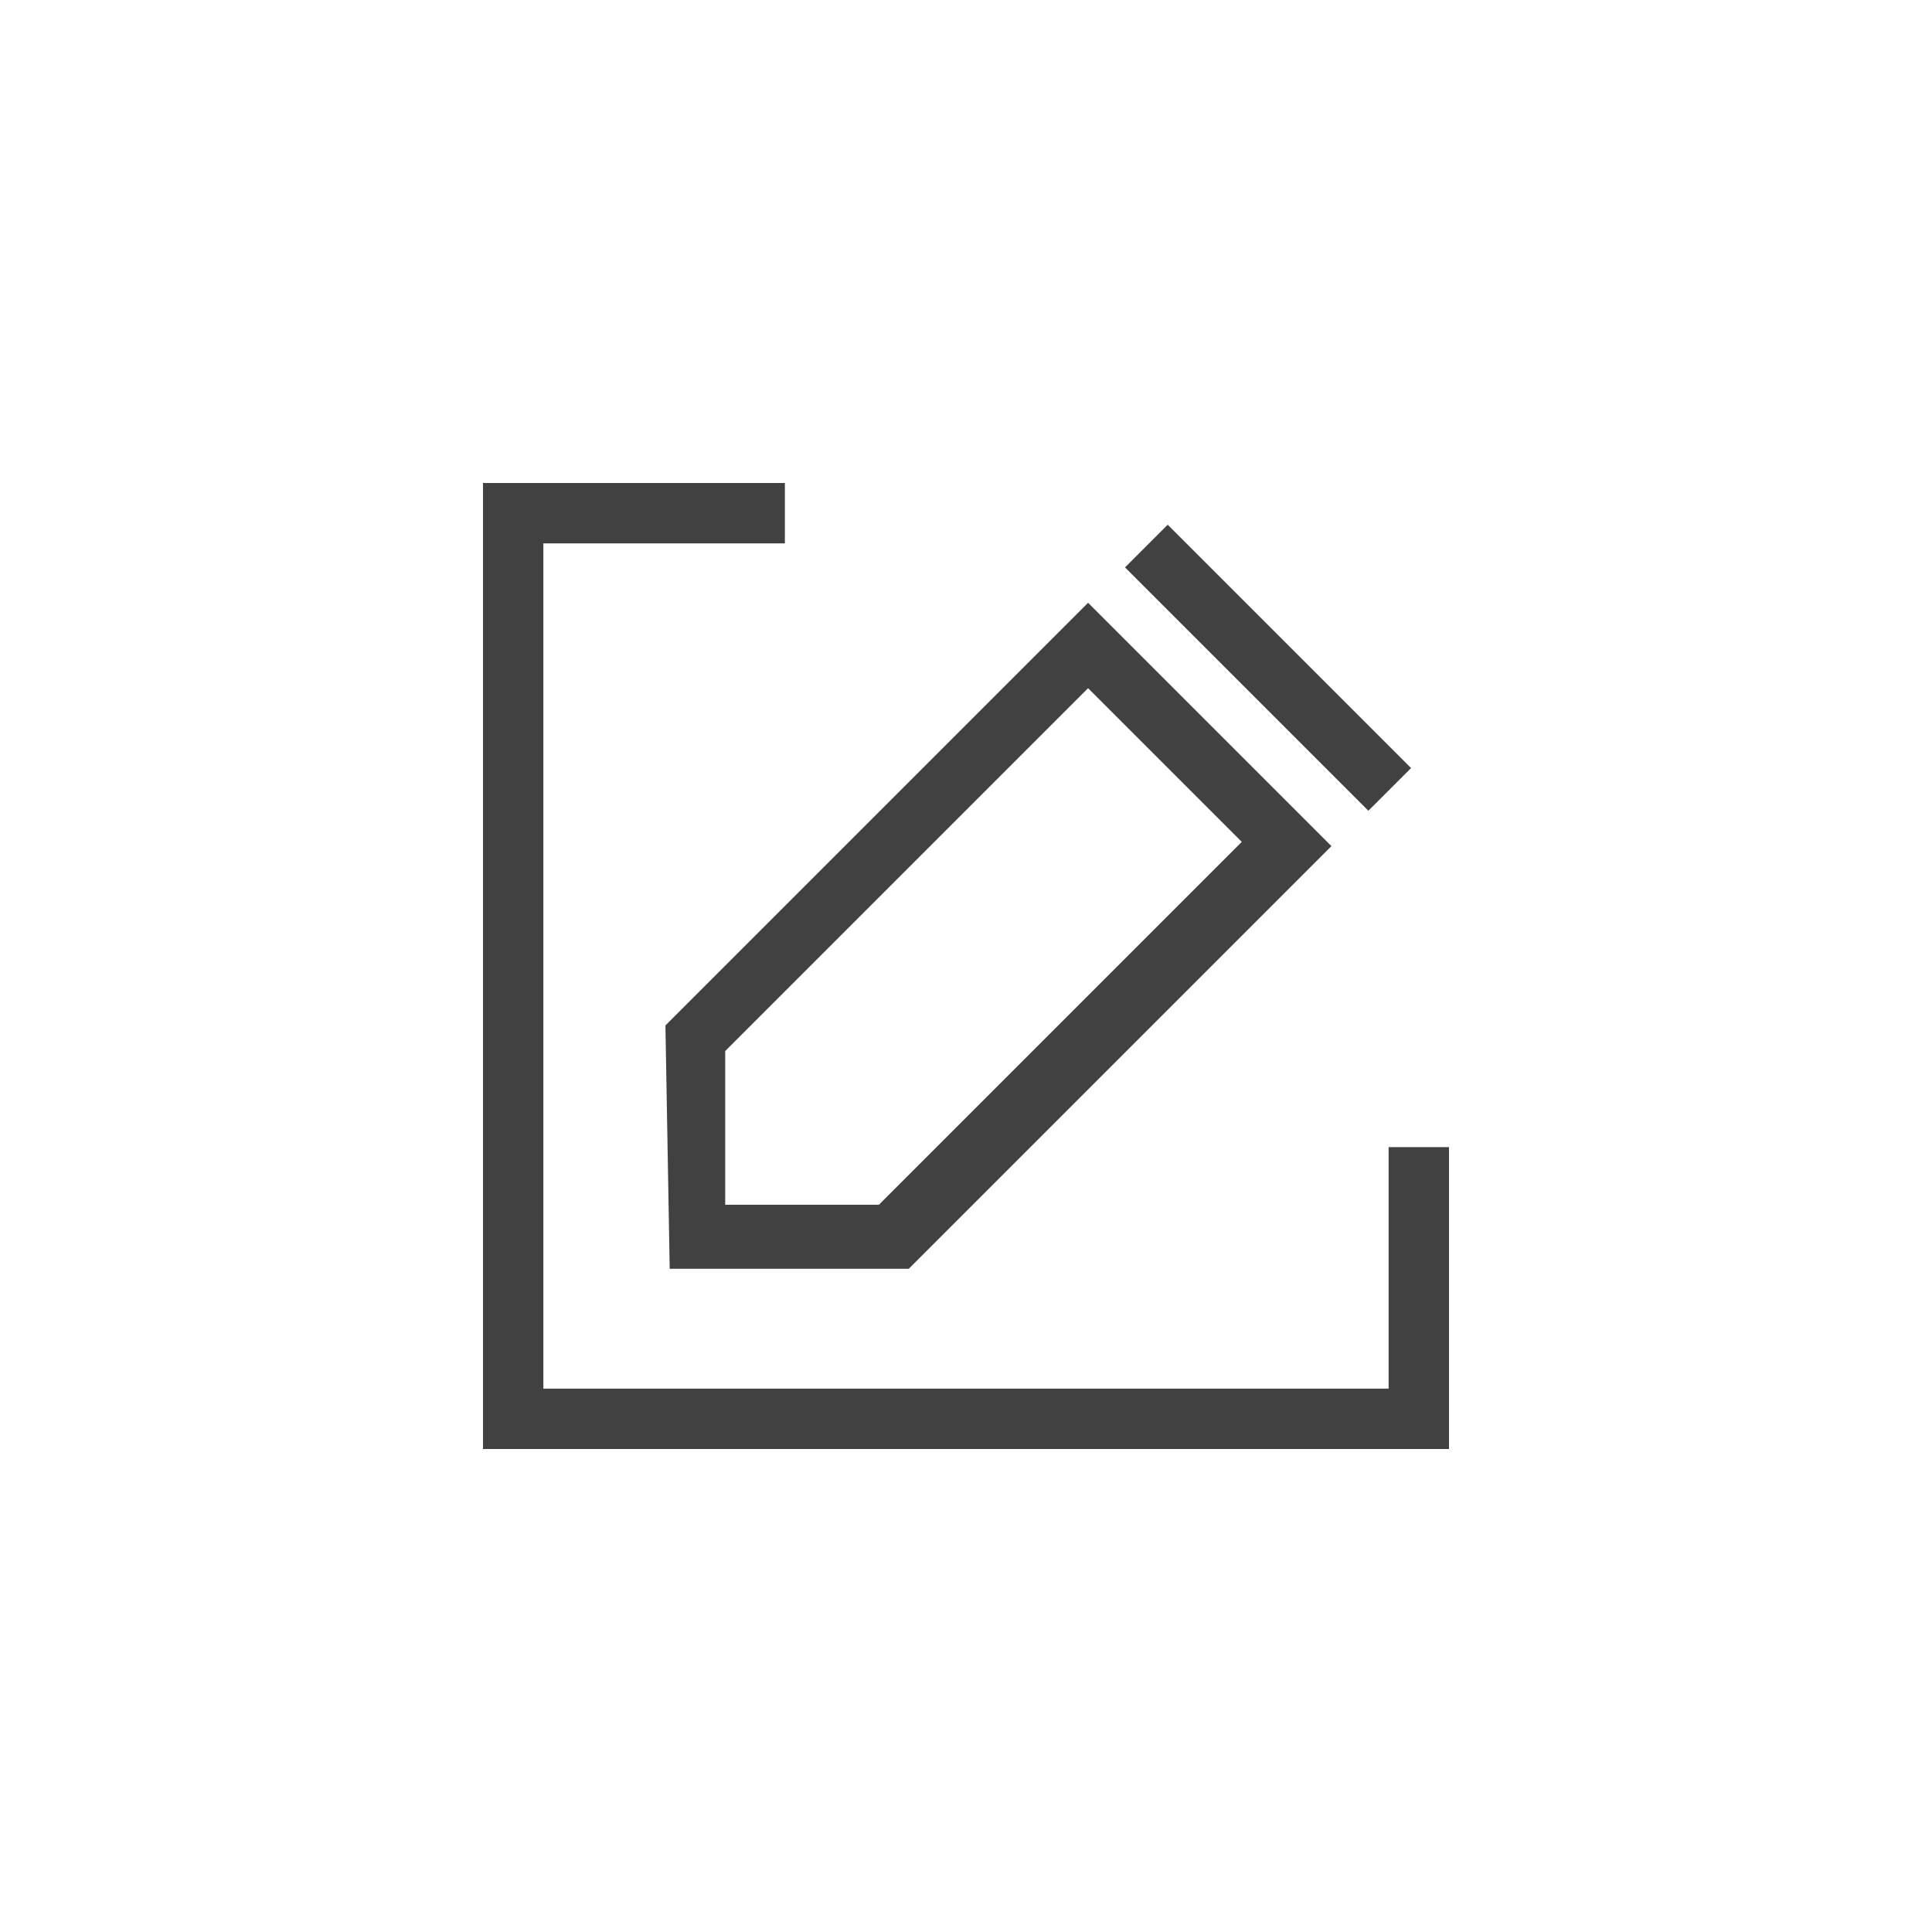 <svg xmlns="http://www.w3.org/2000/svg" width="32" height="32" viewBox="0 0 32 32">
  <g id="EditNote.S" transform="translate(-977.5 -1072.5)">
    <rect id="Rectangle_1007" data-name="Rectangle 1007" width="32" height="32" transform="translate(977.5 1072.5)" fill="none"/>
    <g id="Group_3998" data-name="Group 3998">
      <path id="Path_1936" data-name="Path 1936" d="M1000.5,1091.5v4h-14v-14h4v-1h-5v16h16v-5Z" fill="#414141"/>
      <rect id="Rectangle_1891" data-name="Rectangle 1891" width="1" height="5.7" transform="translate(996.134 1081.898) rotate(-45)" fill="#414141"/>
      <g id="Path_1673" transform="translate(995.027 1082.272) rotate(45)">
        <path id="Path_1937" data-name="Path 1937" d="M.5-.2H6.2V9.7L3.4,12.5.5,9.7Z" fill="none"/>
        <path id="Path_1938" data-name="Path 1938" d="M1.5.8V9.3l1.8,1.8L5.1,9.3V.8H1.5m-1-1H6.2V9.7L3.4,12.5.5,9.7Z" fill="#414141"/>
      </g>
    </g>
  </g>
</svg>
